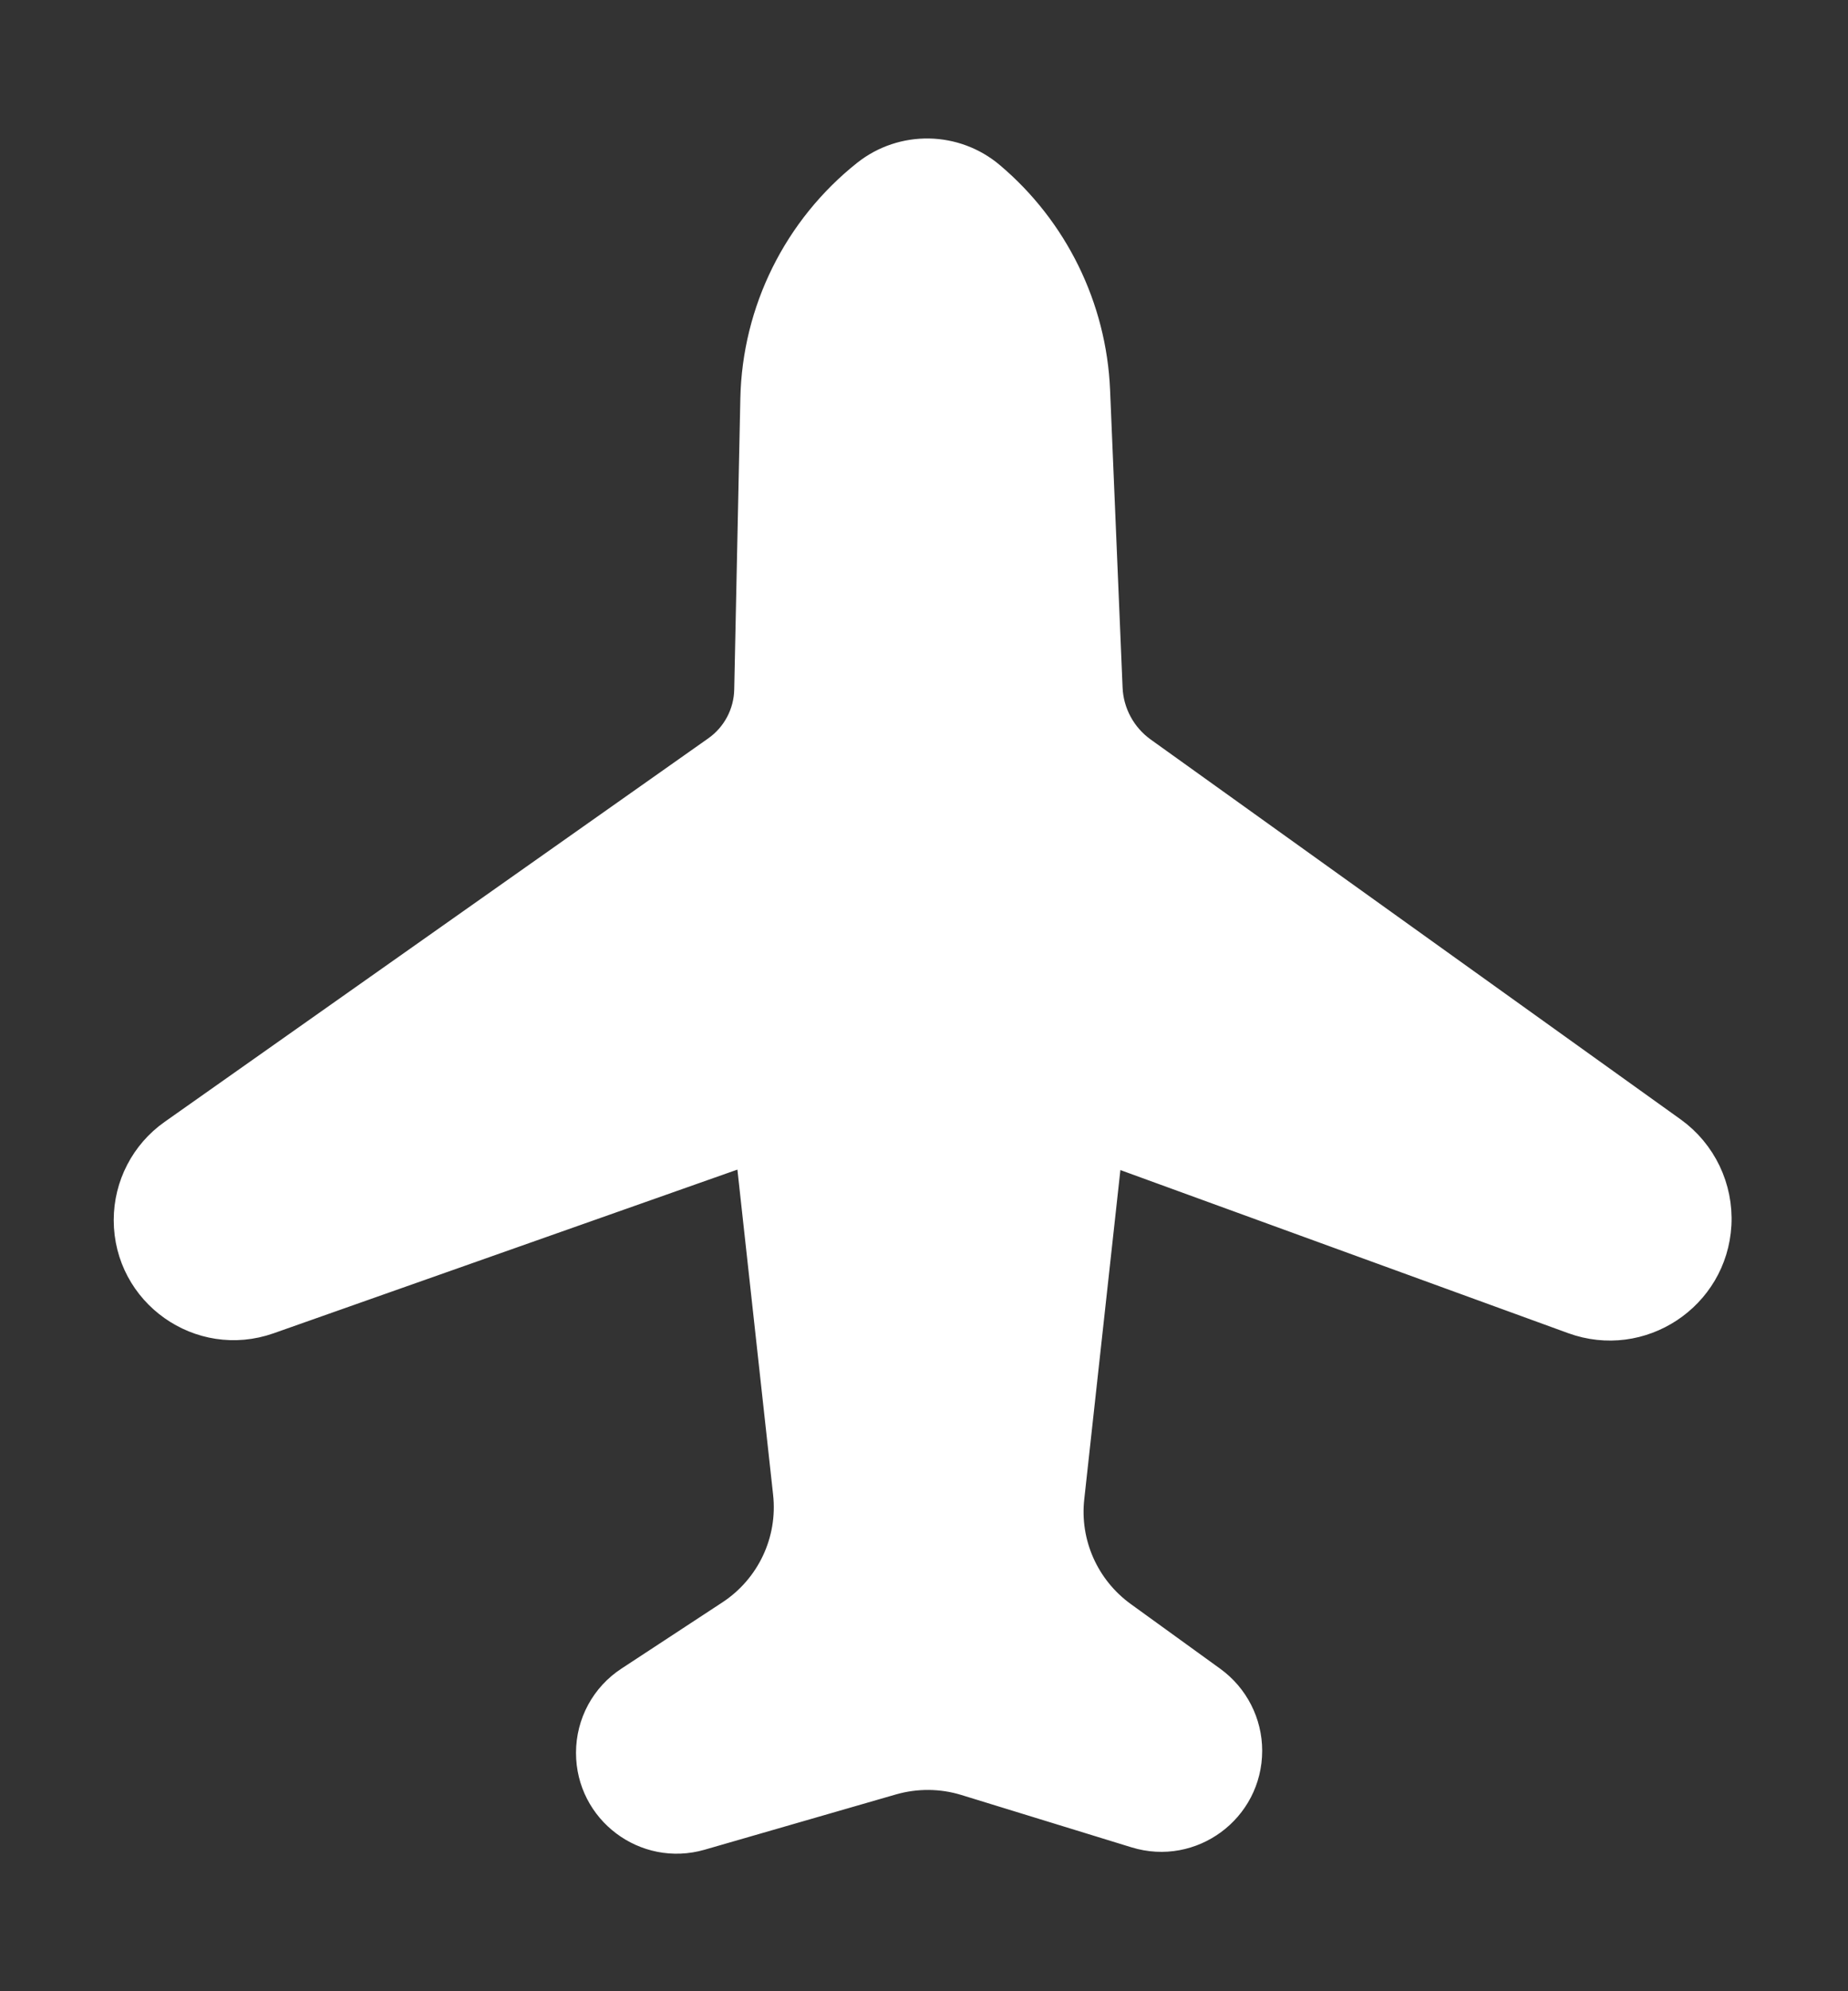 <svg width="13" height="14" viewBox="0 0 13 14" fill="none" xmlns="http://www.w3.org/2000/svg">
<rect x="0" y="0" width="13" height="14" fill="#333333" stroke="none"/>
<path d="M1.891 9.28L5.273 8.087L5.538 10.499C5.575 10.835 5.42 11.164 5.136 11.35L4.427 11.815C4.255 11.927 4.152 12.118 4.152 12.324C4.152 12.729 4.54 13.021 4.929 12.909L6.276 12.52C6.444 12.472 6.623 12.473 6.79 12.524L7.99 12.893C8.382 13.013 8.779 12.72 8.779 12.309C8.779 12.114 8.685 11.93 8.527 11.815L7.895 11.358C7.633 11.168 7.492 10.852 7.528 10.53L7.796 8.089L11.065 9.279C11.542 9.453 12.052 9.117 12.08 8.61C12.094 8.351 11.975 8.103 11.765 7.952L8.037 5.281C7.893 5.178 7.804 5.014 7.797 4.837L7.709 2.744C7.684 2.161 7.415 1.614 6.97 1.238C6.719 1.025 6.351 1.018 6.092 1.223C5.609 1.607 5.321 2.186 5.308 2.804L5.265 4.849C5.262 5.018 5.178 5.176 5.04 5.273L1.215 7.97C1.018 8.109 0.9 8.336 0.9 8.578C0.9 9.091 1.407 9.45 1.891 9.28Z" fill="white" stroke="white" stroke-width="0.2"/>
</svg>
